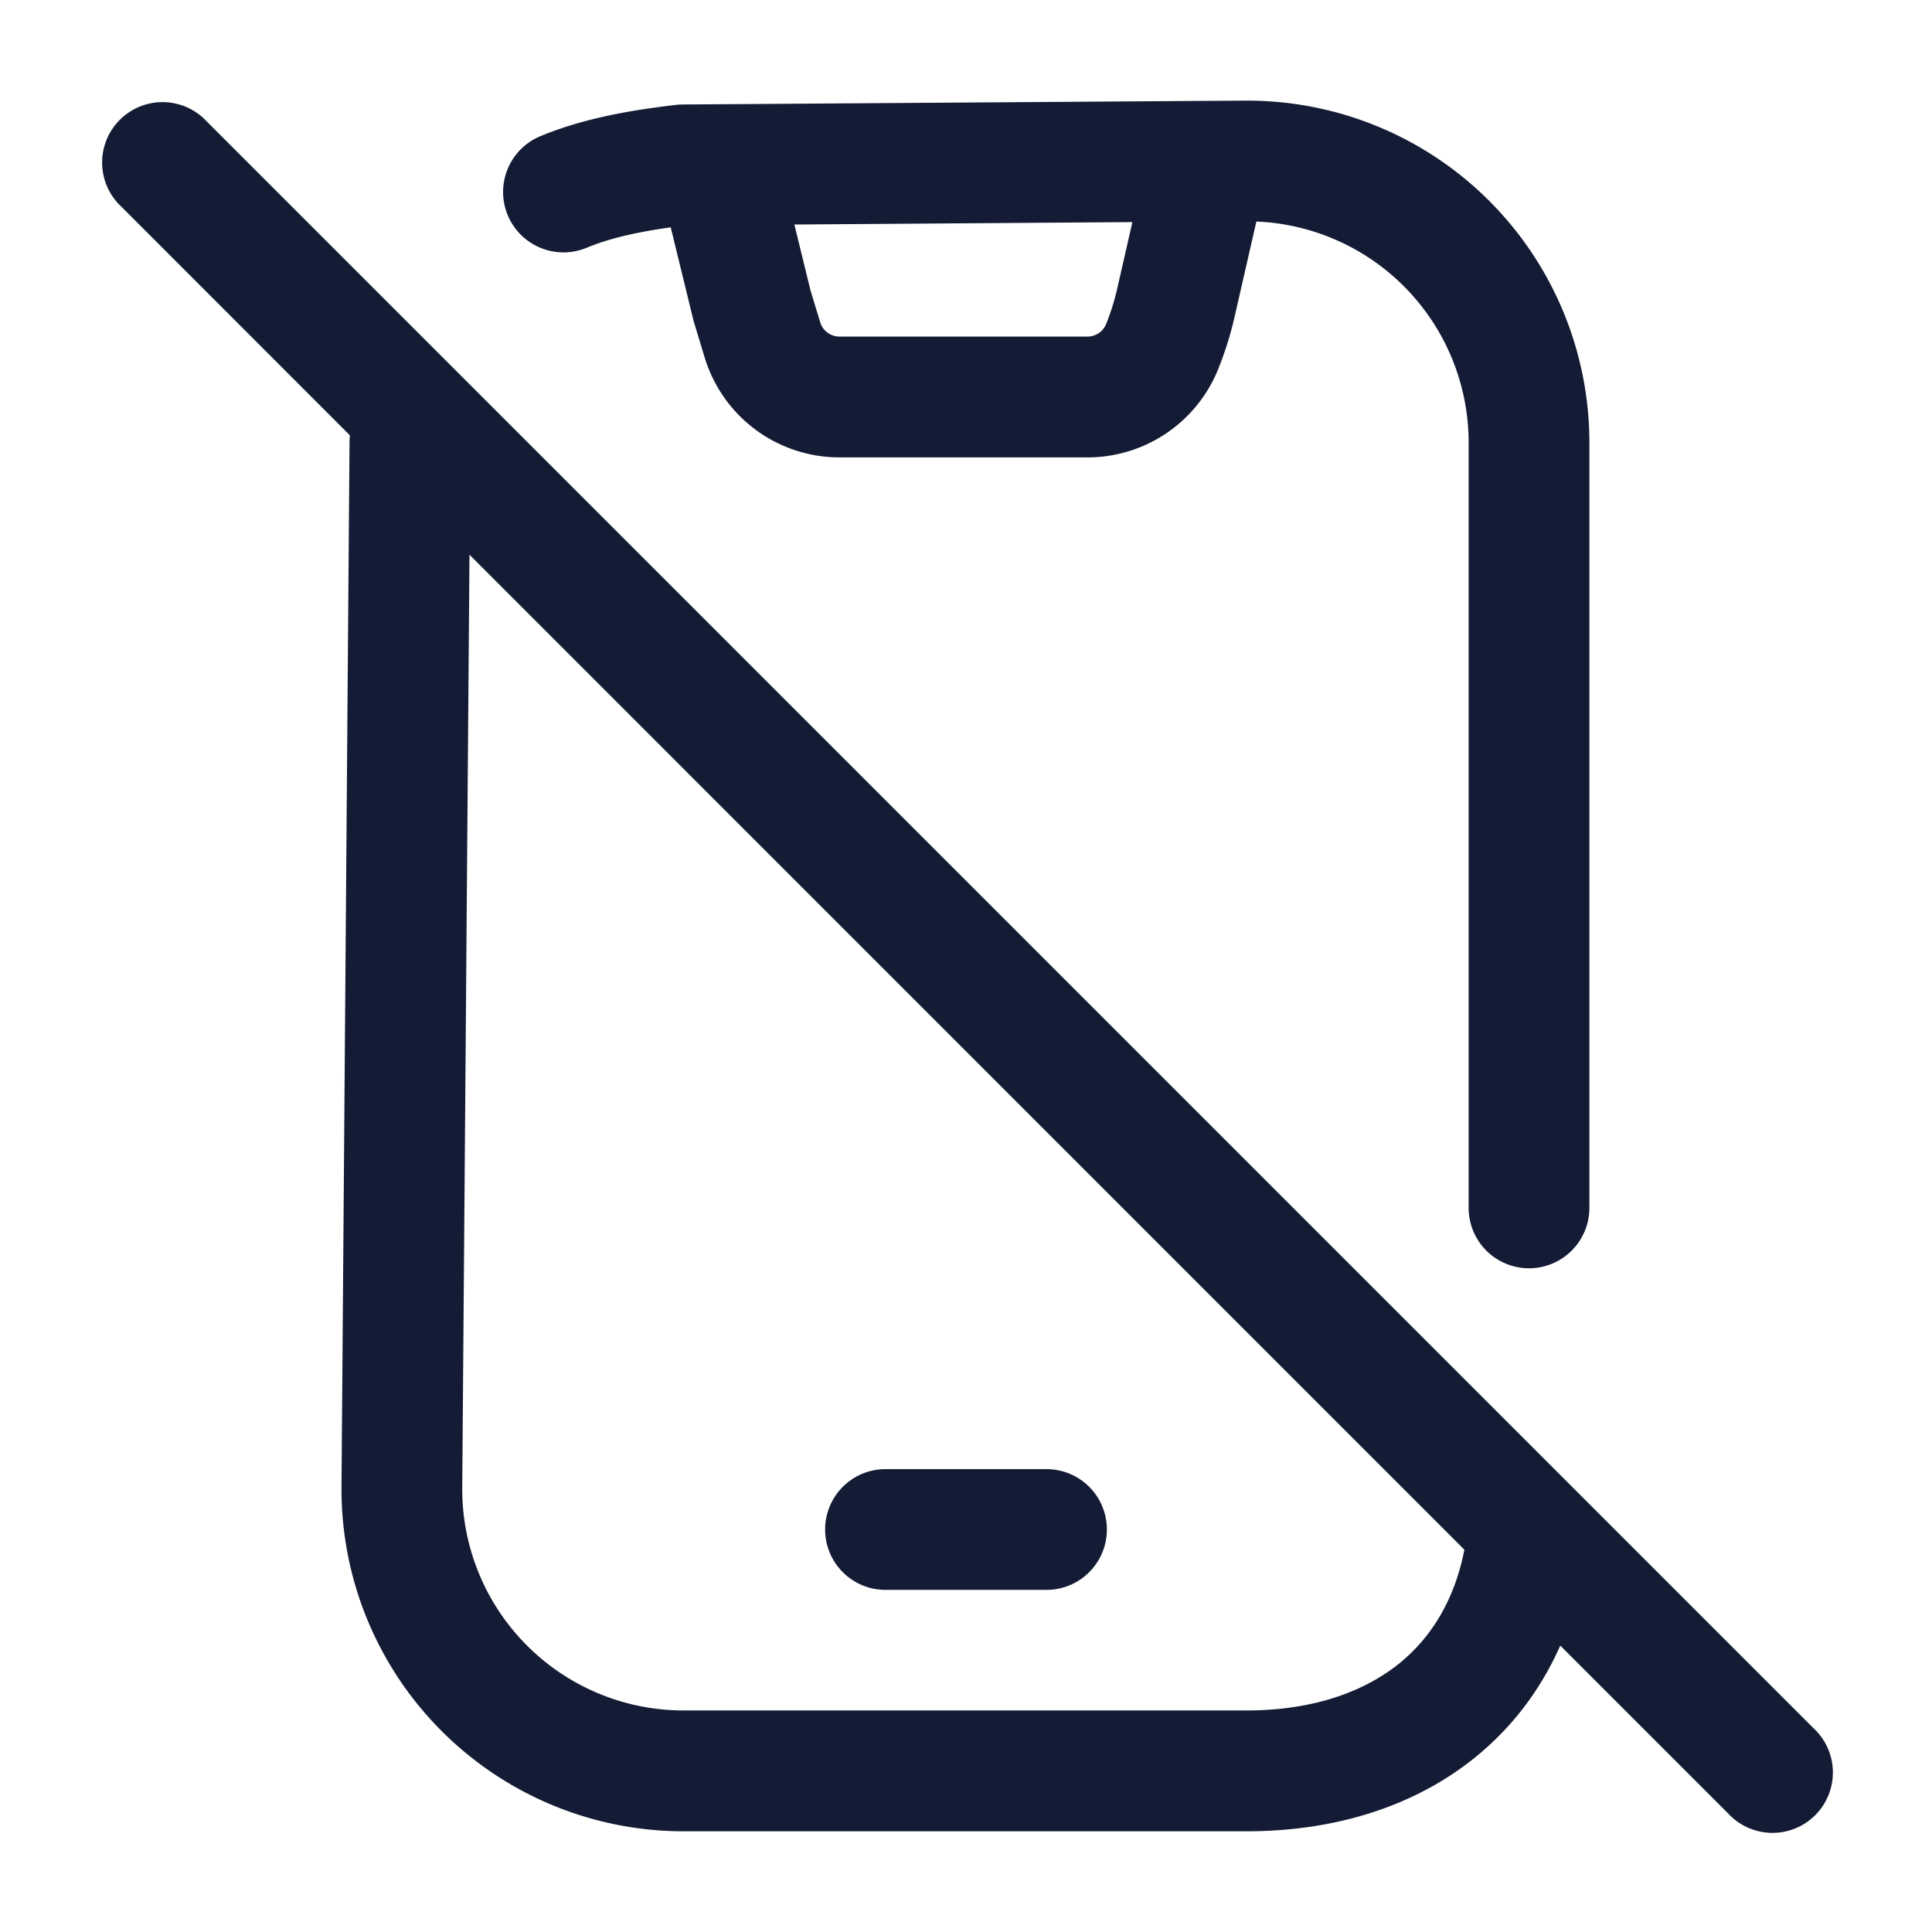 <svg xmlns="http://www.w3.org/2000/svg" width="24" height="24" fill="none"><path fill="#141B34" fill-rule="evenodd" d="M2.53 1.47a.75.75 0 0 0-1.06 1.06l2.876 2.877-.004.072-.1 13.014v.006a4.25 4.25 0 0 0 4.25 4.25h6.992c1.104 0 2.116-.311 2.888-.957.436-.365.776-.82 1.01-1.35l2.088 2.088a.75.75 0 1 0 1.06-1.06zM5.742 18.5l.09-11.609 12.359 12.36c-.12.616-.402 1.072-.781 1.39-.45.375-1.098.607-1.926.607H8.492a2.75 2.75 0 0 1-2.75-2.748M11 18.25a.75.75 0 0 0 0 1.5h2a.75.75 0 0 0 0-1.5zM19.744 5.5a4.25 4.25 0 0 0-4.25-4.25l-.476.003h-.031l-6.061.042h-.032l-.415.003a1 1 0 0 0-.082.005c-.601.07-1.174.176-1.687.39a.75.75 0 1 0 .58 1.384c.271-.113.607-.192 1.042-.253l.283 1.159.012.04.127.419a1.75 1.75 0 0 0 1.674 1.24h3.081a1.75 1.75 0 0 0 1.623-1.095 4.3 4.3 0 0 0 .206-.658l.269-1.177A2.75 2.75 0 0 1 18.244 5.5v9.505a.75.75 0 0 0 1.5 0zM9.868 2.789l4.199-.03-.191.837q-.051.22-.135.429a.25.25 0 0 1-.232.156h-3.08a.25.25 0 0 1-.24-.177l-.121-.398z" clip-rule="evenodd"/></svg>